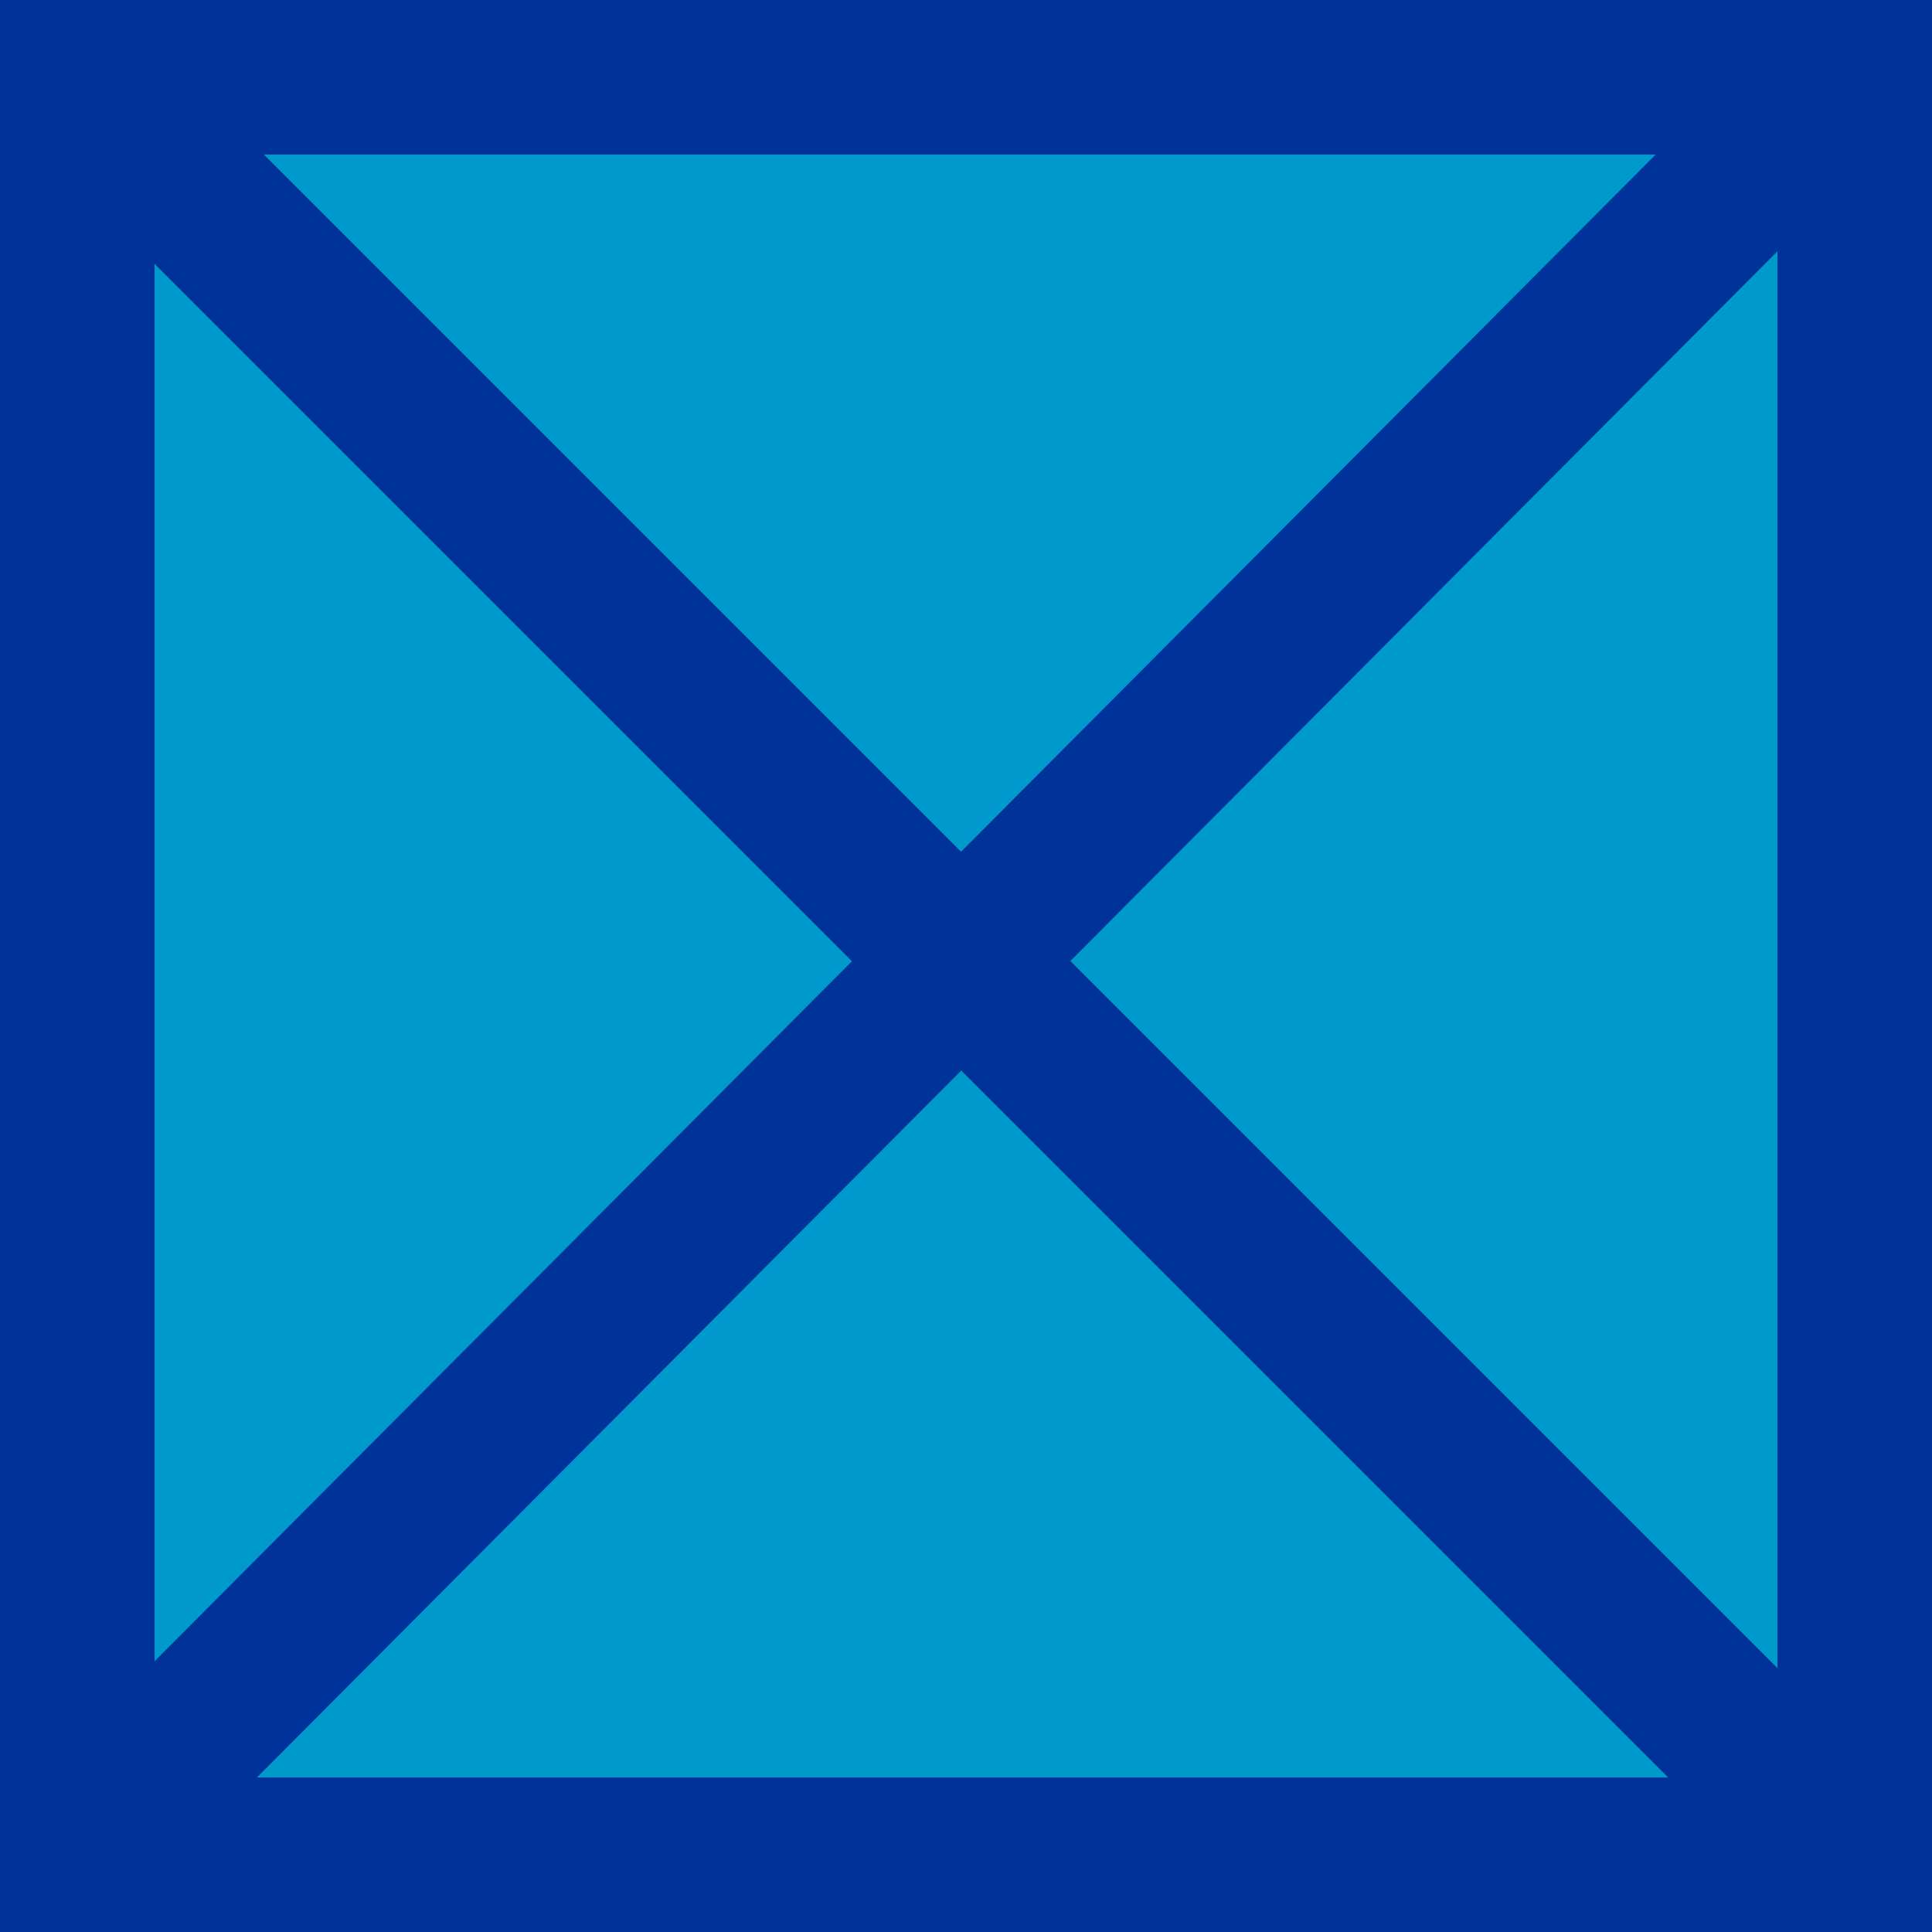 ﻿<?xml version="1.0" encoding="utf-8" standalone="no"?>
<!DOCTYPE svg PUBLIC "-//W3C//DTD SVG 1.1//EN" "http://www.w3.org/Graphics/SVG/1.1/DTD/svg11-flat-20030114.dtd">
<!-- Created by SVGDeveloper 1.0 -->
<svg width="50" height="50" version="1.1" xmlns="http://www.w3.org/2000/svg" xmlns:xlink="http://www.w3.org/1999/xlink">

<rect x="2" y="2" width="46" height="46" style="stroke-width:4;" fill="#0099CC" stroke="#003399" xmlns="http://www.w3.org/2000/svg" />
<line x1="2.333" y1="47.5" x2="46.667" y2="3" stroke="#003399" stroke-width="4" xmlns="http://www.w3.org/2000/svg" />
<line x1="2.167" y1="2.167" x2="47.833" y2="47.833" stroke="#003399" stroke-width="4" xmlns="http://www.w3.org/2000/svg" />










</svg>